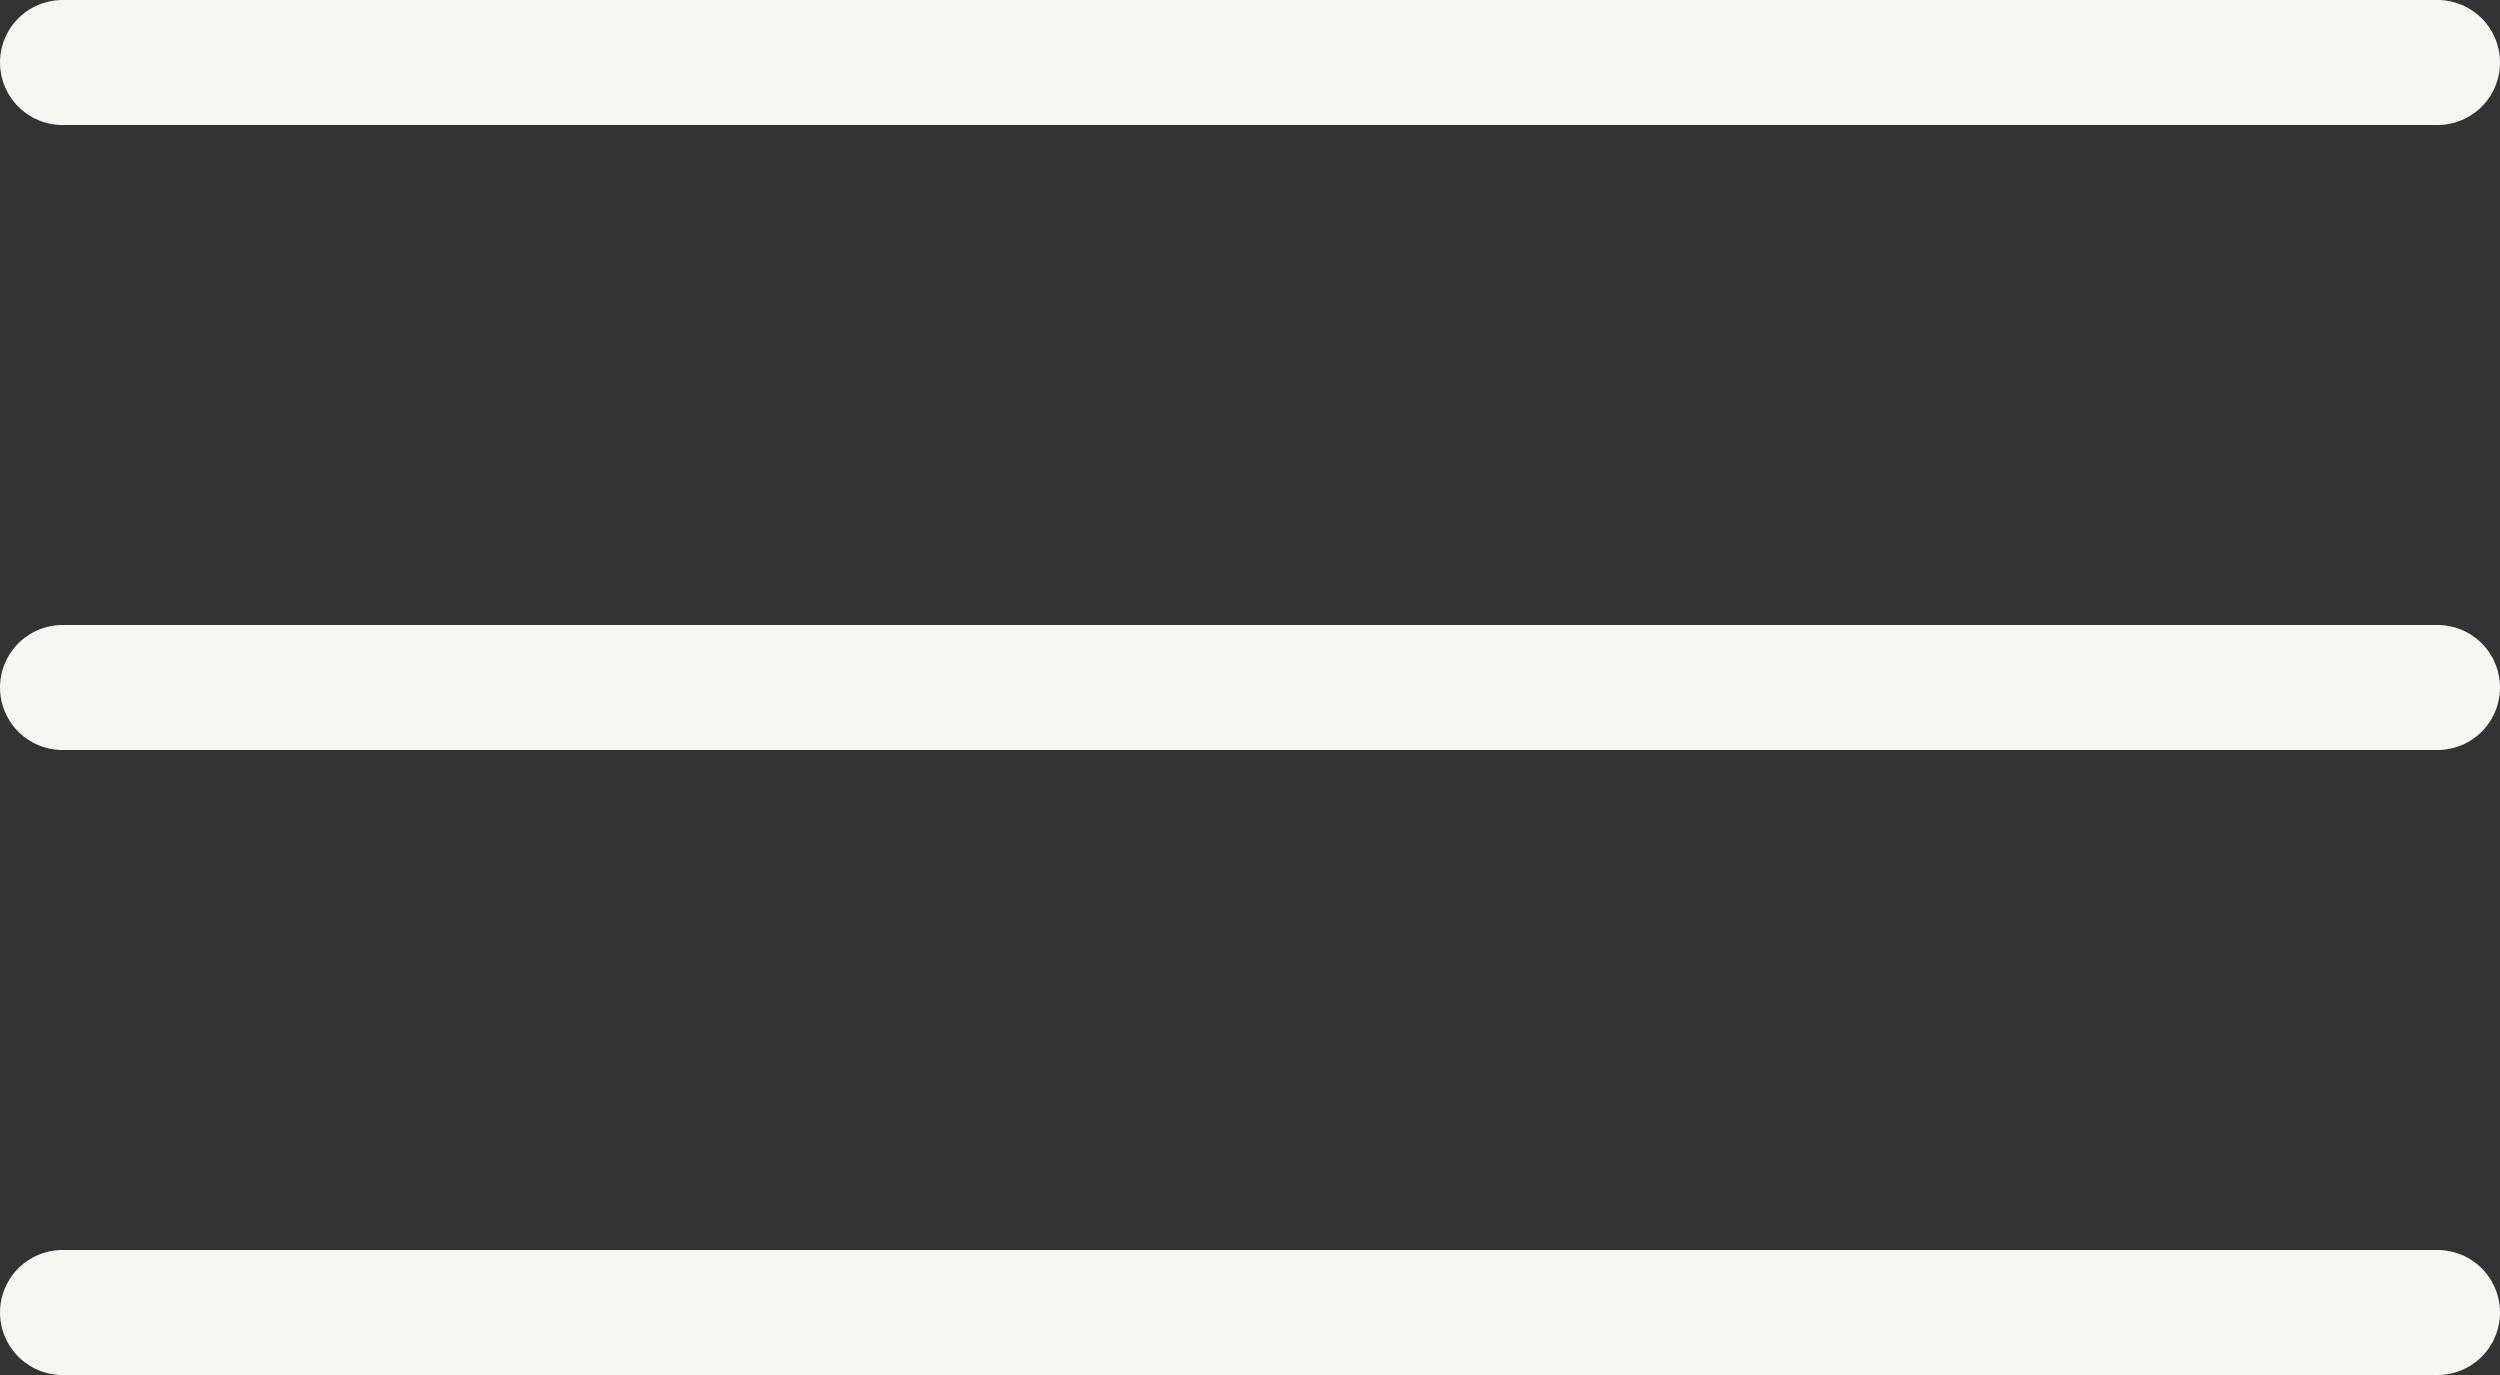 <svg width="40" height="22" viewBox="0 0 40 22" fill="none" xmlns="http://www.w3.org/2000/svg">
<rect x="0" y="0" width="40" height="22" fill="#333333" stroke="none"/>
<g clip-path="url(#clip0_17_319)">
<line x1="1" y1="1" x2="39" y2="1" stroke="#F8F6F1" stroke-width="2" stroke-linecap="round"/>
<line x1="1" y1="11" x2="39" y2="11" stroke="#F8F6F1" stroke-width="2" stroke-linecap="round"/>
<line x1="1" y1="21" x2="39" y2="21" stroke="#F8F6F1" stroke-width="2" stroke-linecap="round"/>
</g>
<defs>
<clipPath id="clip0_17_319">
<rect width="40" height="22" fill="white"/>
</clipPath>
</defs>
</svg>
